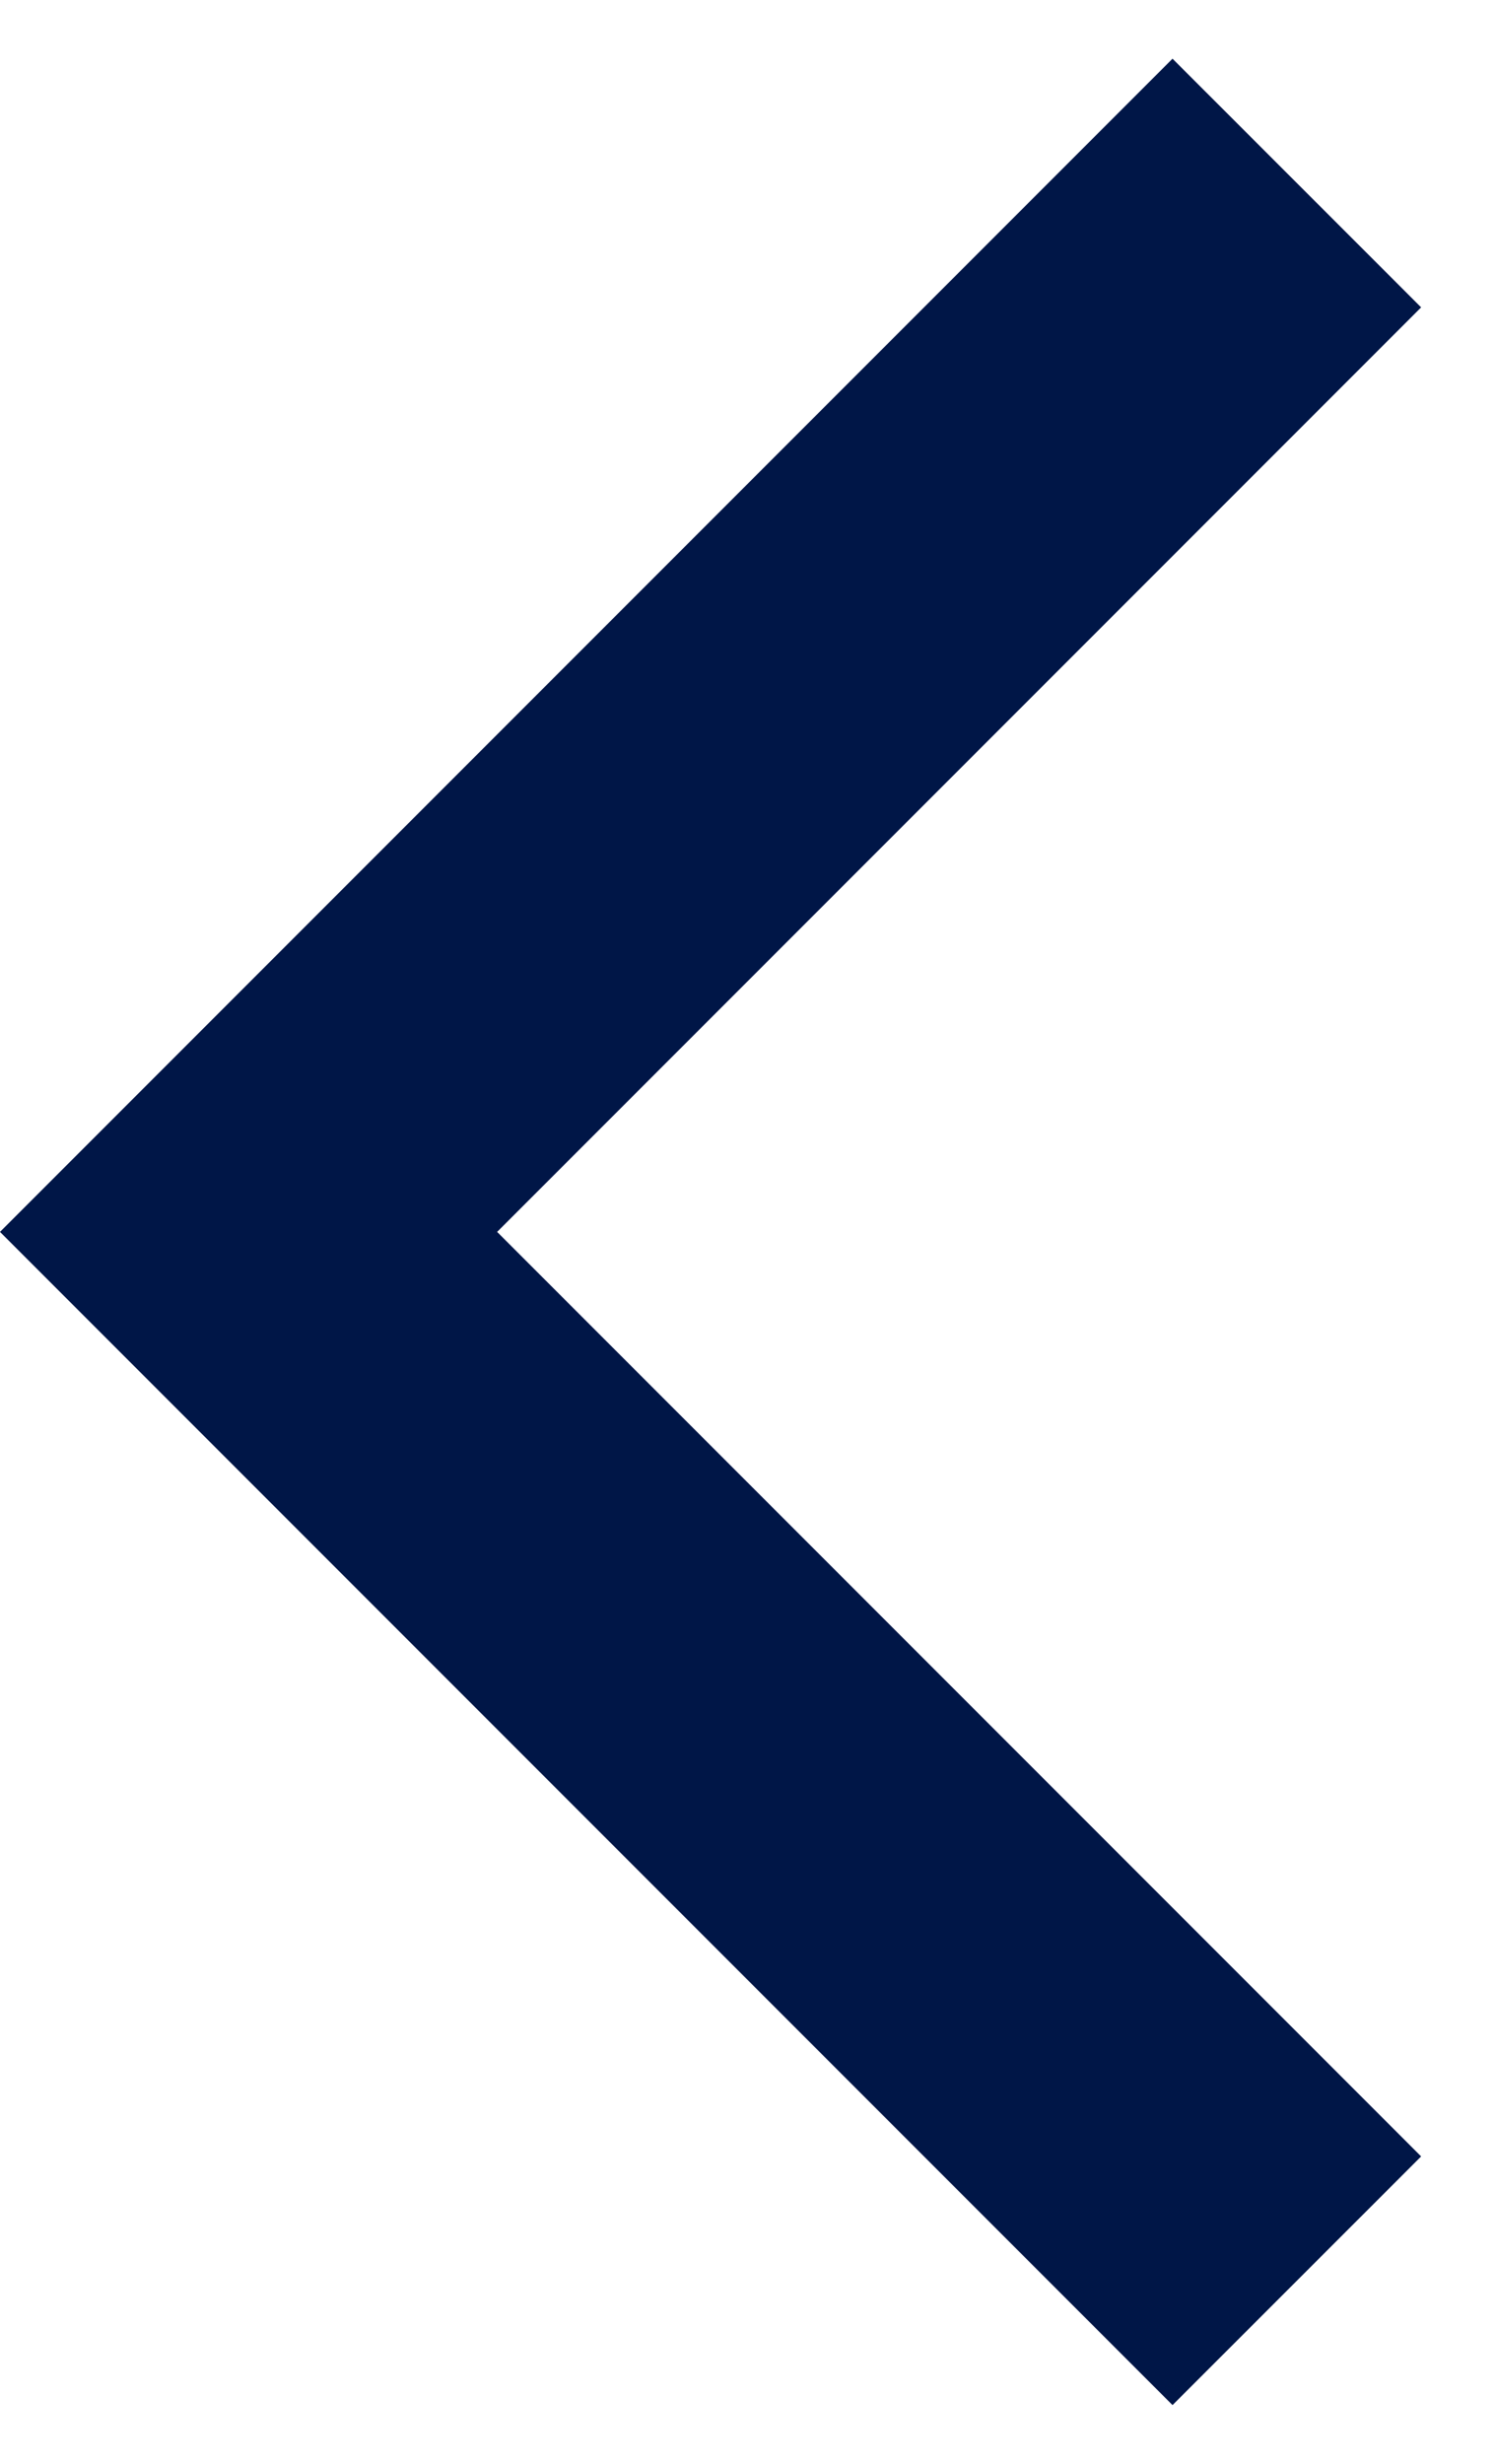 <svg width="17" height="28" viewBox="0 0 17 28" fill="none" xmlns="http://www.w3.org/2000/svg">
<path d="M16.16 24.507L5.653 14L16.16 3.493L13.333 0.667L-2.55372e-05 14L13.333 27.333L16.16 24.507Z" fill="#001647"/>
</svg>
